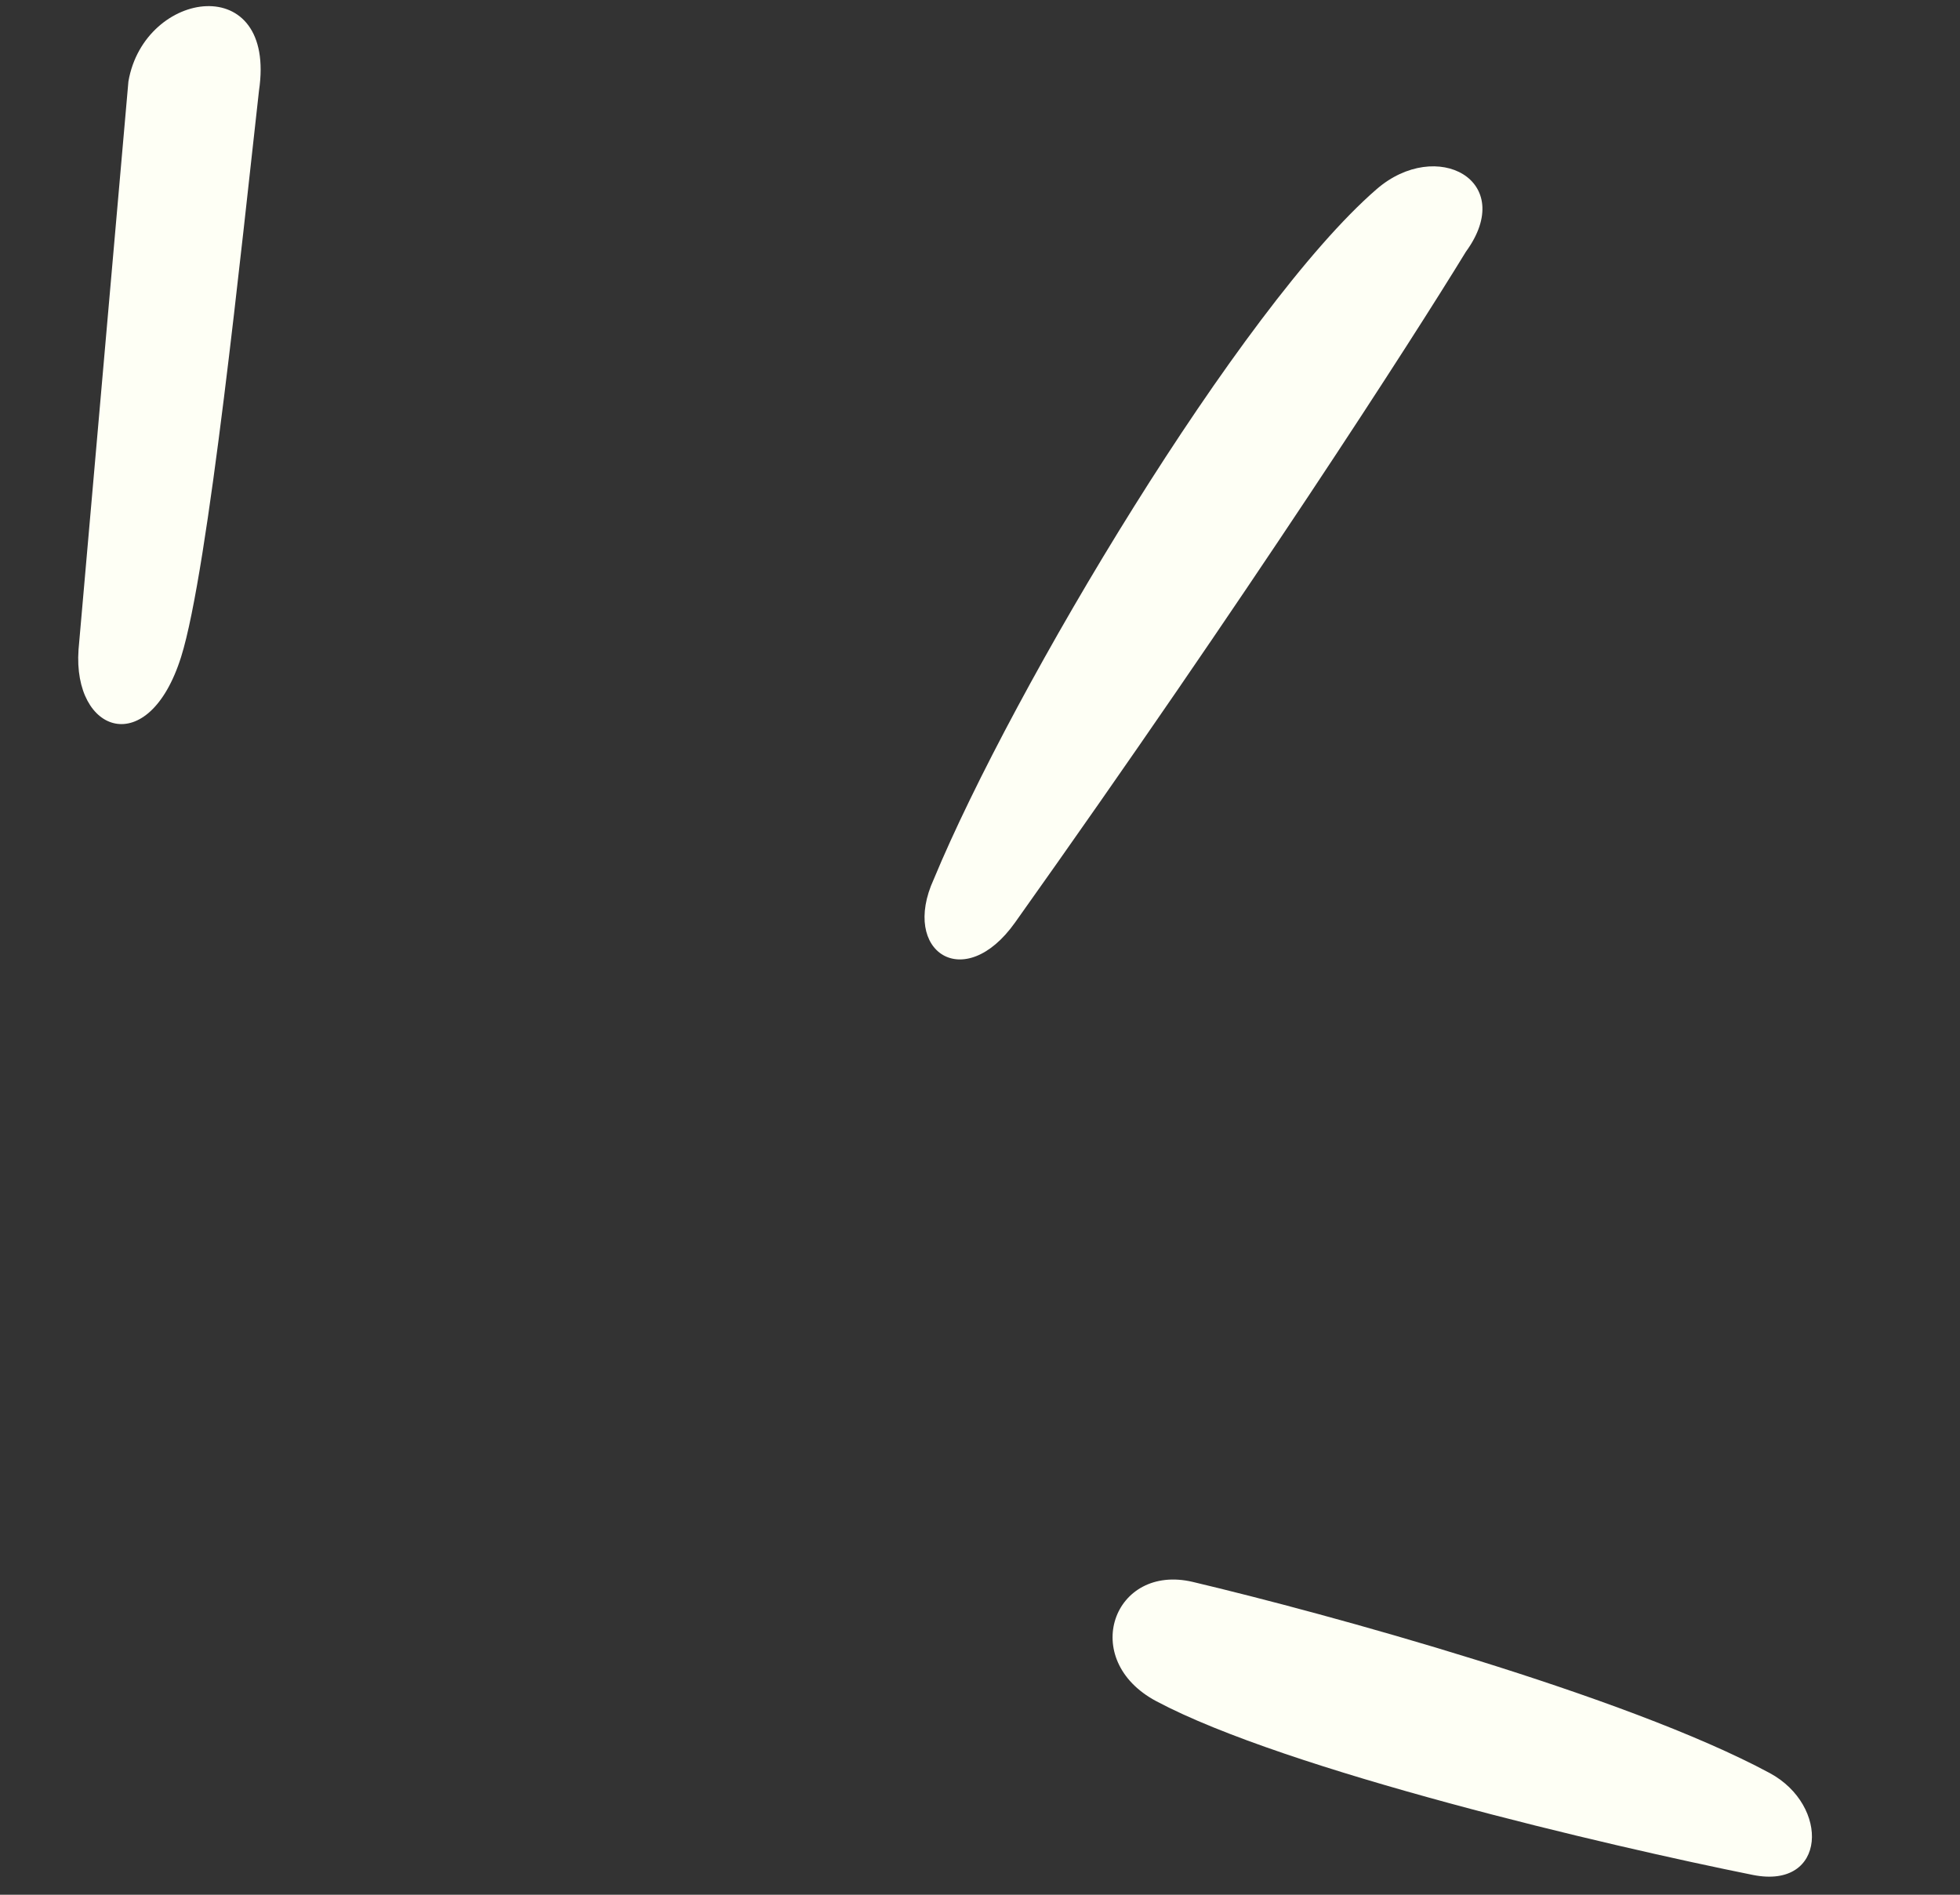 <svg width="60" height="58" viewBox="0 0 60 58" fill="none" xmlns="http://www.w3.org/2000/svg">
<rect x="0" y="0" width="60" height="58" fill="#333333" stroke="none"/>
<g id="Group 980">
<path id="Vector 111" d="M7.928 2.778C8.478 -0.913 4.42 -0.341 3.931 2.493L2.404 19.885C2.221 22.454 4.546 23.275 5.544 20.109C6.381 17.452 7.405 7.427 7.928 2.778Z" fill="#FEFFF5"/>
<path id="Vector 112" d="M44.873 7.708C46.463 5.526 43.975 4.201 42.14 5.792C37.981 9.397 31.01 21.064 28.584 26.916C27.565 29.139 29.519 30.426 31.072 28.241C38.215 18.193 43.249 10.366 44.873 7.708Z" fill="#FEFFF5"/>
<path id="Vector 113" d="M54.175 54.275C49.754 51.894 40.561 49.383 36.517 48.425C34.08 47.848 33.012 50.805 35.396 52.075C39.377 54.195 49.234 56.505 53.665 57.395C55.929 57.843 56.017 55.267 54.175 54.275Z" fill="#FEFFF5"/>
</g>
</svg>

